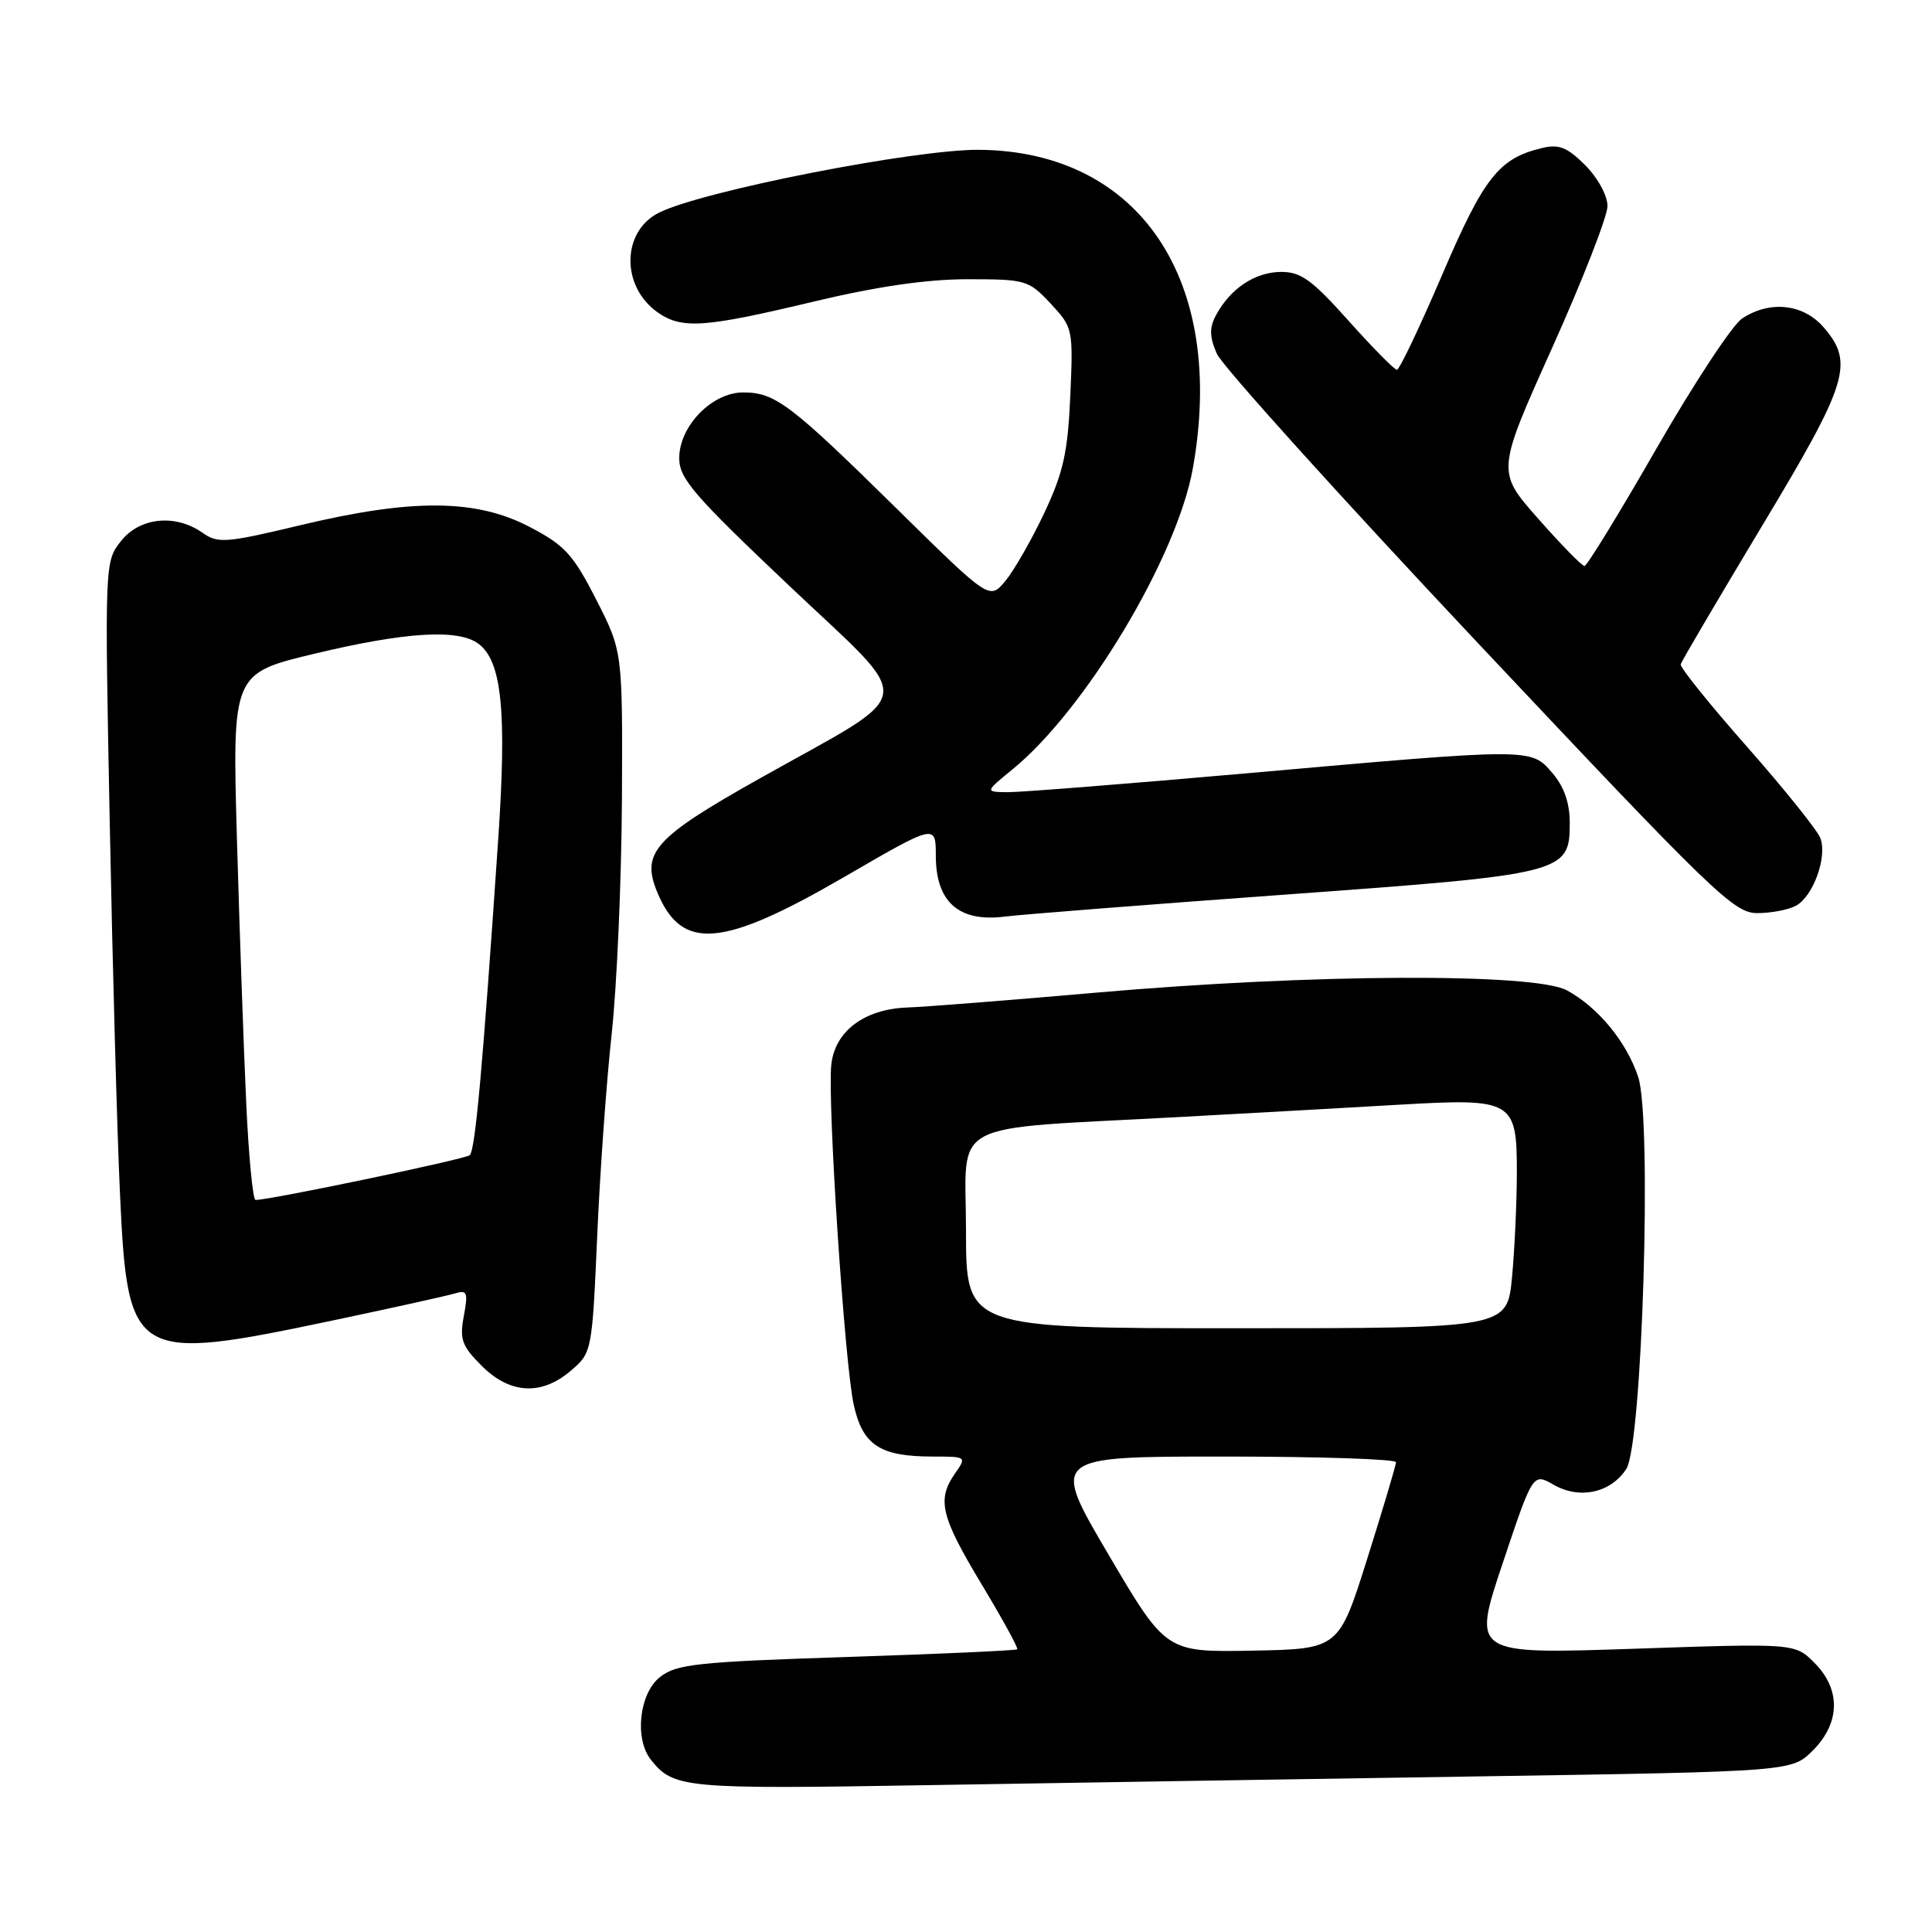 <?xml version="1.0" encoding="UTF-8" standalone="no"?>
<!DOCTYPE svg PUBLIC "-//W3C//DTD SVG 1.1//EN" "http://www.w3.org/Graphics/SVG/1.1/DTD/svg11.dtd" >
<svg xmlns="http://www.w3.org/2000/svg" xmlns:xlink="http://www.w3.org/1999/xlink" version="1.1" viewBox="0 0 256 256">
 <g >
 <path fill="currentColor"
d=" M 195.96 235.38 C 237.41 234.74 237.41 234.74 240.21 231.95 C 243.86 228.29 243.94 223.85 240.42 220.33 C 237.83 217.74 237.83 217.74 216.46 218.47 C 195.08 219.19 195.08 219.19 199.10 207.18 C 203.12 195.16 203.12 195.16 205.87 196.74 C 209.30 198.71 213.42 197.82 215.49 194.65 C 217.61 191.42 218.92 148.31 217.07 142.70 C 215.53 138.06 211.76 133.47 207.63 131.23 C 203.33 128.90 173.84 129.03 145.50 131.51 C 133.95 132.52 122.57 133.42 120.22 133.50 C 114.51 133.71 110.61 136.65 110.15 141.10 C 109.63 146.03 111.92 180.68 113.12 186.12 C 114.30 191.50 116.60 193.00 123.60 193.00 C 128.06 193.00 128.10 193.02 126.56 195.22 C 124.12 198.70 124.64 200.90 130.04 209.88 C 132.81 214.48 134.95 218.38 134.79 218.54 C 134.63 218.70 124.46 219.16 112.20 219.56 C 92.36 220.21 89.63 220.50 87.45 222.22 C 84.70 224.38 84.04 230.41 86.25 233.18 C 89.26 236.96 90.66 237.09 123.00 236.54 C 140.32 236.25 173.16 235.73 195.96 235.38 Z  M 75.67 181.60 C 78.43 179.23 78.46 179.05 79.13 163.85 C 79.49 155.41 80.36 143.32 81.05 137.00 C 81.74 130.68 82.35 116.68 82.41 105.90 C 82.50 86.31 82.50 86.31 79.00 79.45 C 75.93 73.44 74.84 72.25 70.14 69.80 C 63.06 66.11 54.63 66.05 39.85 69.58 C 29.89 71.96 28.89 72.04 26.81 70.58 C 23.21 68.06 18.50 68.55 16.01 71.72 C 13.88 74.42 13.87 74.70 14.54 108.97 C 14.91 127.96 15.52 150.12 15.90 158.21 C 16.92 180.15 17.59 180.55 44.09 174.97 C 52.02 173.30 59.32 171.68 60.31 171.38 C 61.90 170.89 62.04 171.26 61.46 174.38 C 60.88 177.47 61.19 178.34 63.82 180.97 C 67.58 184.74 71.77 184.96 75.67 181.60 Z  M 111.89 116.19 C 124.00 109.16 124.00 109.16 124.00 113.40 C 124.00 119.50 127.05 122.21 133.07 121.46 C 135.51 121.16 152.26 119.85 170.30 118.54 C 207.38 115.85 208.00 115.70 208.00 109.03 C 208.00 106.38 207.25 104.24 205.69 102.42 C 202.83 99.10 203.17 99.10 165.04 102.48 C 149.39 103.86 135.21 104.98 133.54 104.97 C 130.50 104.93 130.50 104.93 134.17 101.94 C 143.85 94.02 155.96 73.81 158.06 62.05 C 162.51 37.17 151.03 20.05 129.77 19.85 C 121.26 19.77 93.07 25.30 87.32 28.18 C 82.35 30.66 82.26 37.97 87.16 41.40 C 90.35 43.63 93.31 43.43 107.66 40.00 C 116.18 37.96 122.78 37.00 128.21 37.00 C 135.92 37.00 136.30 37.11 139.21 40.22 C 142.17 43.40 142.21 43.58 141.82 52.47 C 141.49 59.96 140.90 62.61 138.36 68.00 C 136.67 71.58 134.35 75.62 133.20 77.00 C 131.11 79.50 131.11 79.50 118.81 67.39 C 104.70 53.50 102.71 52.00 98.46 52.00 C 94.34 52.00 90.00 56.47 90.00 60.71 C 90.00 63.41 91.91 65.62 104.59 77.63 C 121.60 93.75 121.99 91.17 100.72 103.12 C 86.69 111.00 84.92 112.97 87.09 118.22 C 90.33 126.05 95.65 125.61 111.89 116.19 Z  M 237.96 120.02 C 240.25 118.80 242.15 113.56 241.21 111.06 C 240.82 110.02 236.45 104.58 231.50 98.96 C 226.55 93.35 222.59 88.43 222.70 88.02 C 222.82 87.61 227.65 79.39 233.45 69.74 C 244.90 50.71 245.71 48.10 241.66 43.39 C 238.96 40.25 234.51 39.77 230.83 42.21 C 229.55 43.06 224.46 50.79 219.52 59.38 C 214.59 67.97 210.28 75.00 209.95 75.00 C 209.62 75.00 206.87 72.19 203.83 68.74 C 198.30 62.49 198.30 62.49 205.65 46.13 C 209.69 37.14 213.00 28.67 213.00 27.31 C 213.00 25.91 211.72 23.57 210.05 21.89 C 207.65 19.50 206.57 19.07 204.30 19.62 C 198.60 20.99 196.63 23.49 191.10 36.40 C 188.13 43.33 185.43 49.00 185.10 49.00 C 184.77 49.00 181.88 46.07 178.69 42.50 C 173.80 37.04 172.37 36.01 169.69 36.03 C 166.27 36.07 163.01 38.25 161.13 41.76 C 160.23 43.43 160.26 44.61 161.23 46.86 C 161.93 48.47 177.57 65.81 196.00 85.39 C 226.94 118.26 229.75 120.99 232.82 120.99 C 234.64 121.00 236.95 120.56 237.96 120.02 Z  M 146.87 205.97 C 139.24 193.00 139.24 193.00 162.12 193.00 C 174.70 193.00 184.99 193.34 184.98 193.75 C 184.97 194.16 183.26 199.90 181.18 206.50 C 177.40 218.50 177.40 218.50 165.95 218.72 C 154.50 218.93 154.50 218.93 146.87 205.97 Z  M 128.00 163.07 C 128.00 148.12 124.97 149.72 156.50 148.00 C 166.40 147.46 179.48 146.73 185.56 146.37 C 200.43 145.51 201.00 145.83 200.99 155.29 C 200.99 159.25 200.70 165.54 200.35 169.25 C 199.71 176.00 199.71 176.00 163.86 176.00 C 128.00 176.00 128.00 176.00 128.00 163.07 Z  M 32.63 146.25 C 32.30 139.24 31.75 123.54 31.40 111.36 C 30.77 89.23 30.77 89.23 41.71 86.61 C 53.71 83.74 60.68 83.31 63.37 85.28 C 66.50 87.57 67.18 94.23 66.00 111.44 C 63.94 141.75 62.97 152.43 62.24 153.07 C 61.62 153.61 35.81 159.00 33.86 159.00 C 33.51 159.00 32.95 153.26 32.63 146.25 Z "/>
</g>
</svg>